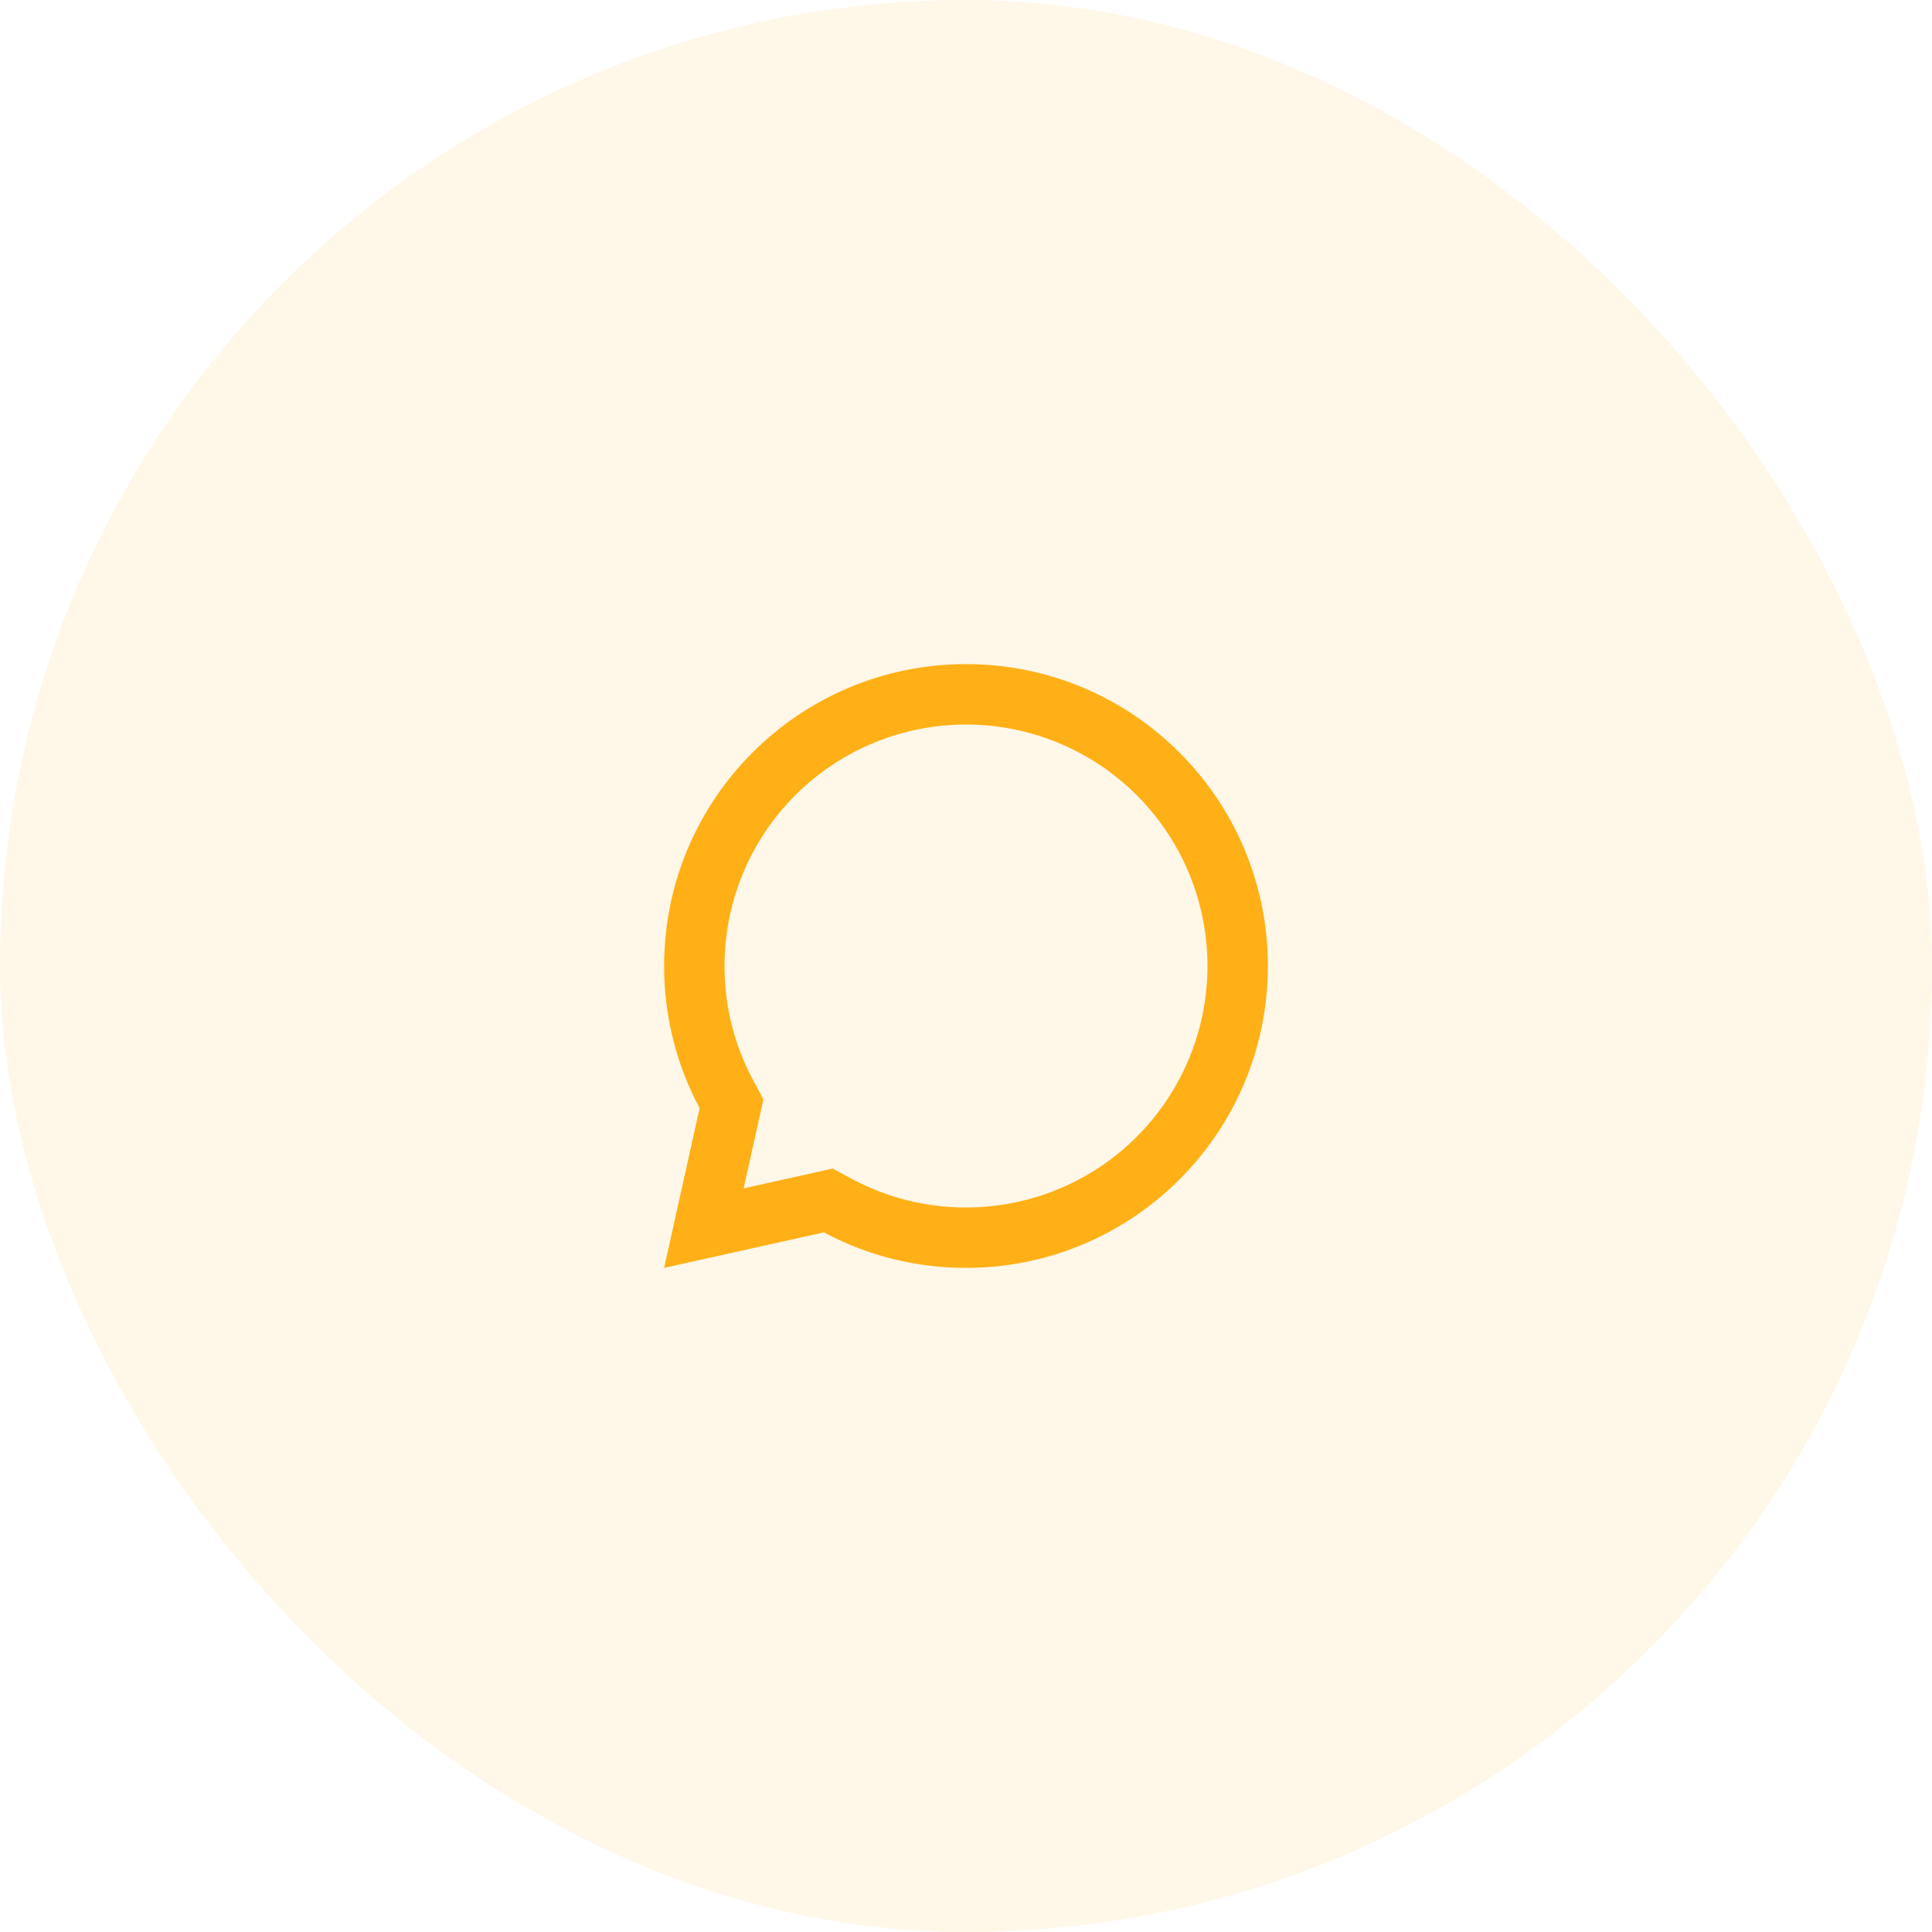 <svg width="64" height="64" viewBox="0 0 64 64" fill="none" xmlns="http://www.w3.org/2000/svg">
<rect width="64" height="64" rx="32" fill="#FFB016" fill-opacity="0.1"/>
<g clip-path="url(#clip0_1_329)">
<path d="M27.291 40.824L22 42L23.176 36.709C22.401 35.26 21.997 33.643 22 32C22 26.477 26.477 22 32 22C37.523 22 42 26.477 42 32C42 37.523 37.523 42 32 42C30.357 42.002 28.74 41.599 27.291 40.824ZM27.581 38.711L28.234 39.061C29.393 39.68 30.686 40.003 32 40C33.582 40 35.129 39.531 36.445 38.652C37.76 37.773 38.785 36.523 39.391 35.062C39.996 33.6 40.155 31.991 39.846 30.439C39.538 28.887 38.776 27.462 37.657 26.343C36.538 25.224 35.113 24.462 33.561 24.154C32.009 23.845 30.4 24.003 28.939 24.609C27.477 25.215 26.227 26.24 25.348 27.555C24.469 28.871 24 30.418 24 32C24 33.334 24.325 34.618 24.94 35.766L25.289 36.419L24.634 39.366L27.581 38.711Z" fill="#FFB016"/>
</g>
<defs>
<clipPath id="clip0_1_329">
<rect width="24" height="24" fill="white" transform="translate(20 20)"/>
</clipPath>
</defs>
</svg>
